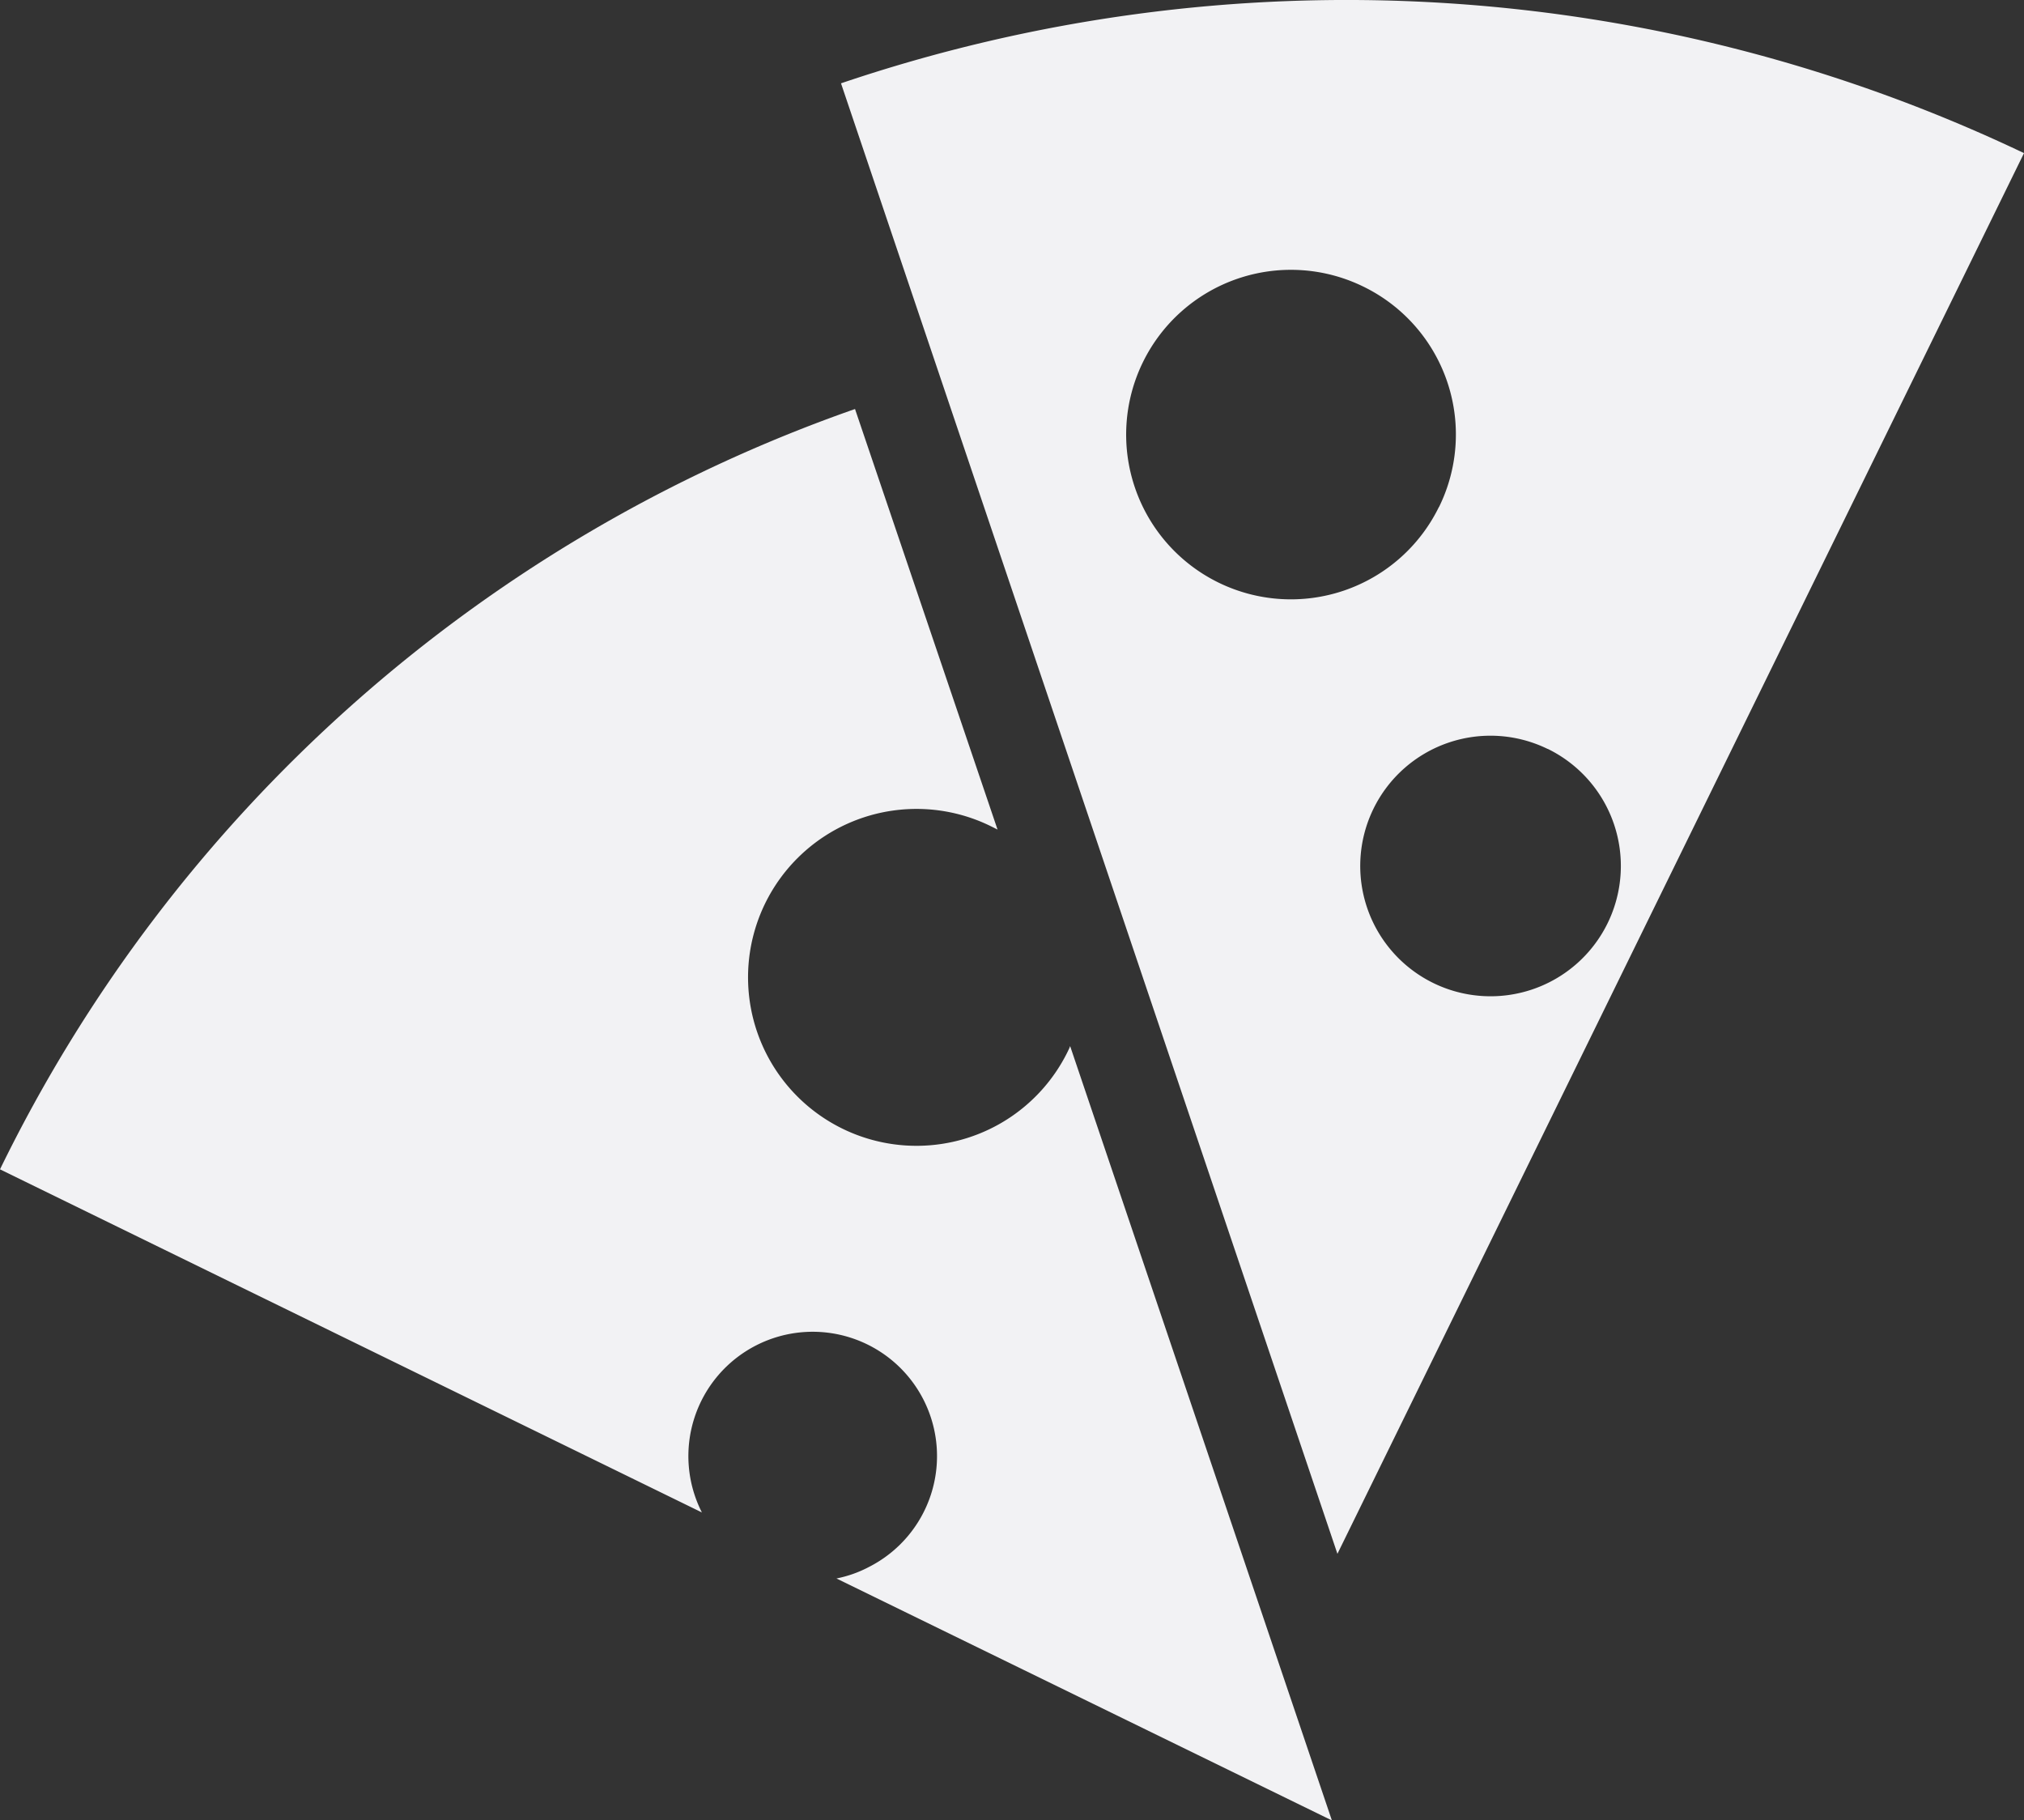 <svg xmlns="http://www.w3.org/2000/svg" viewBox="0 0 175.67 157.99"><rect x="0" y="0" width="175.67" height="157.99" fill="#333333" stroke="none"/><defs><style>.cls-1{fill:#f2f2f4;}</style></defs><g id="Camada_2" data-name="Camada 2"><g id="Camada_1-2" data-name="Camada 1"><path class="cls-1" d="M73,7.25l43.08,127.61L175.67,13.29A136.7,136.7,0,0,0,73,7.23ZM134.34,65a11.31,11.31,0,1,1-15.13,5.19h0A11.3,11.3,0,0,1,134.32,65Zm-9.45-21a14.3,14.3,0,1,1-6.57-19.13h0A14.27,14.27,0,0,1,124.9,44Z"/><path class="cls-1" d="M92.68,91.25A14.62,14.62,0,1,1,86,71.71h0l.58.29L74.21,35.5A130.48,130.48,0,0,0,0,101.49l60.92,29.78A10.79,10.79,0,1,1,75.42,136a10.35,10.35,0,0,1-2.82,1l43,21L92.88,90.79C92.81,91,92.75,91.1,92.68,91.25Z"/></g></g></svg>